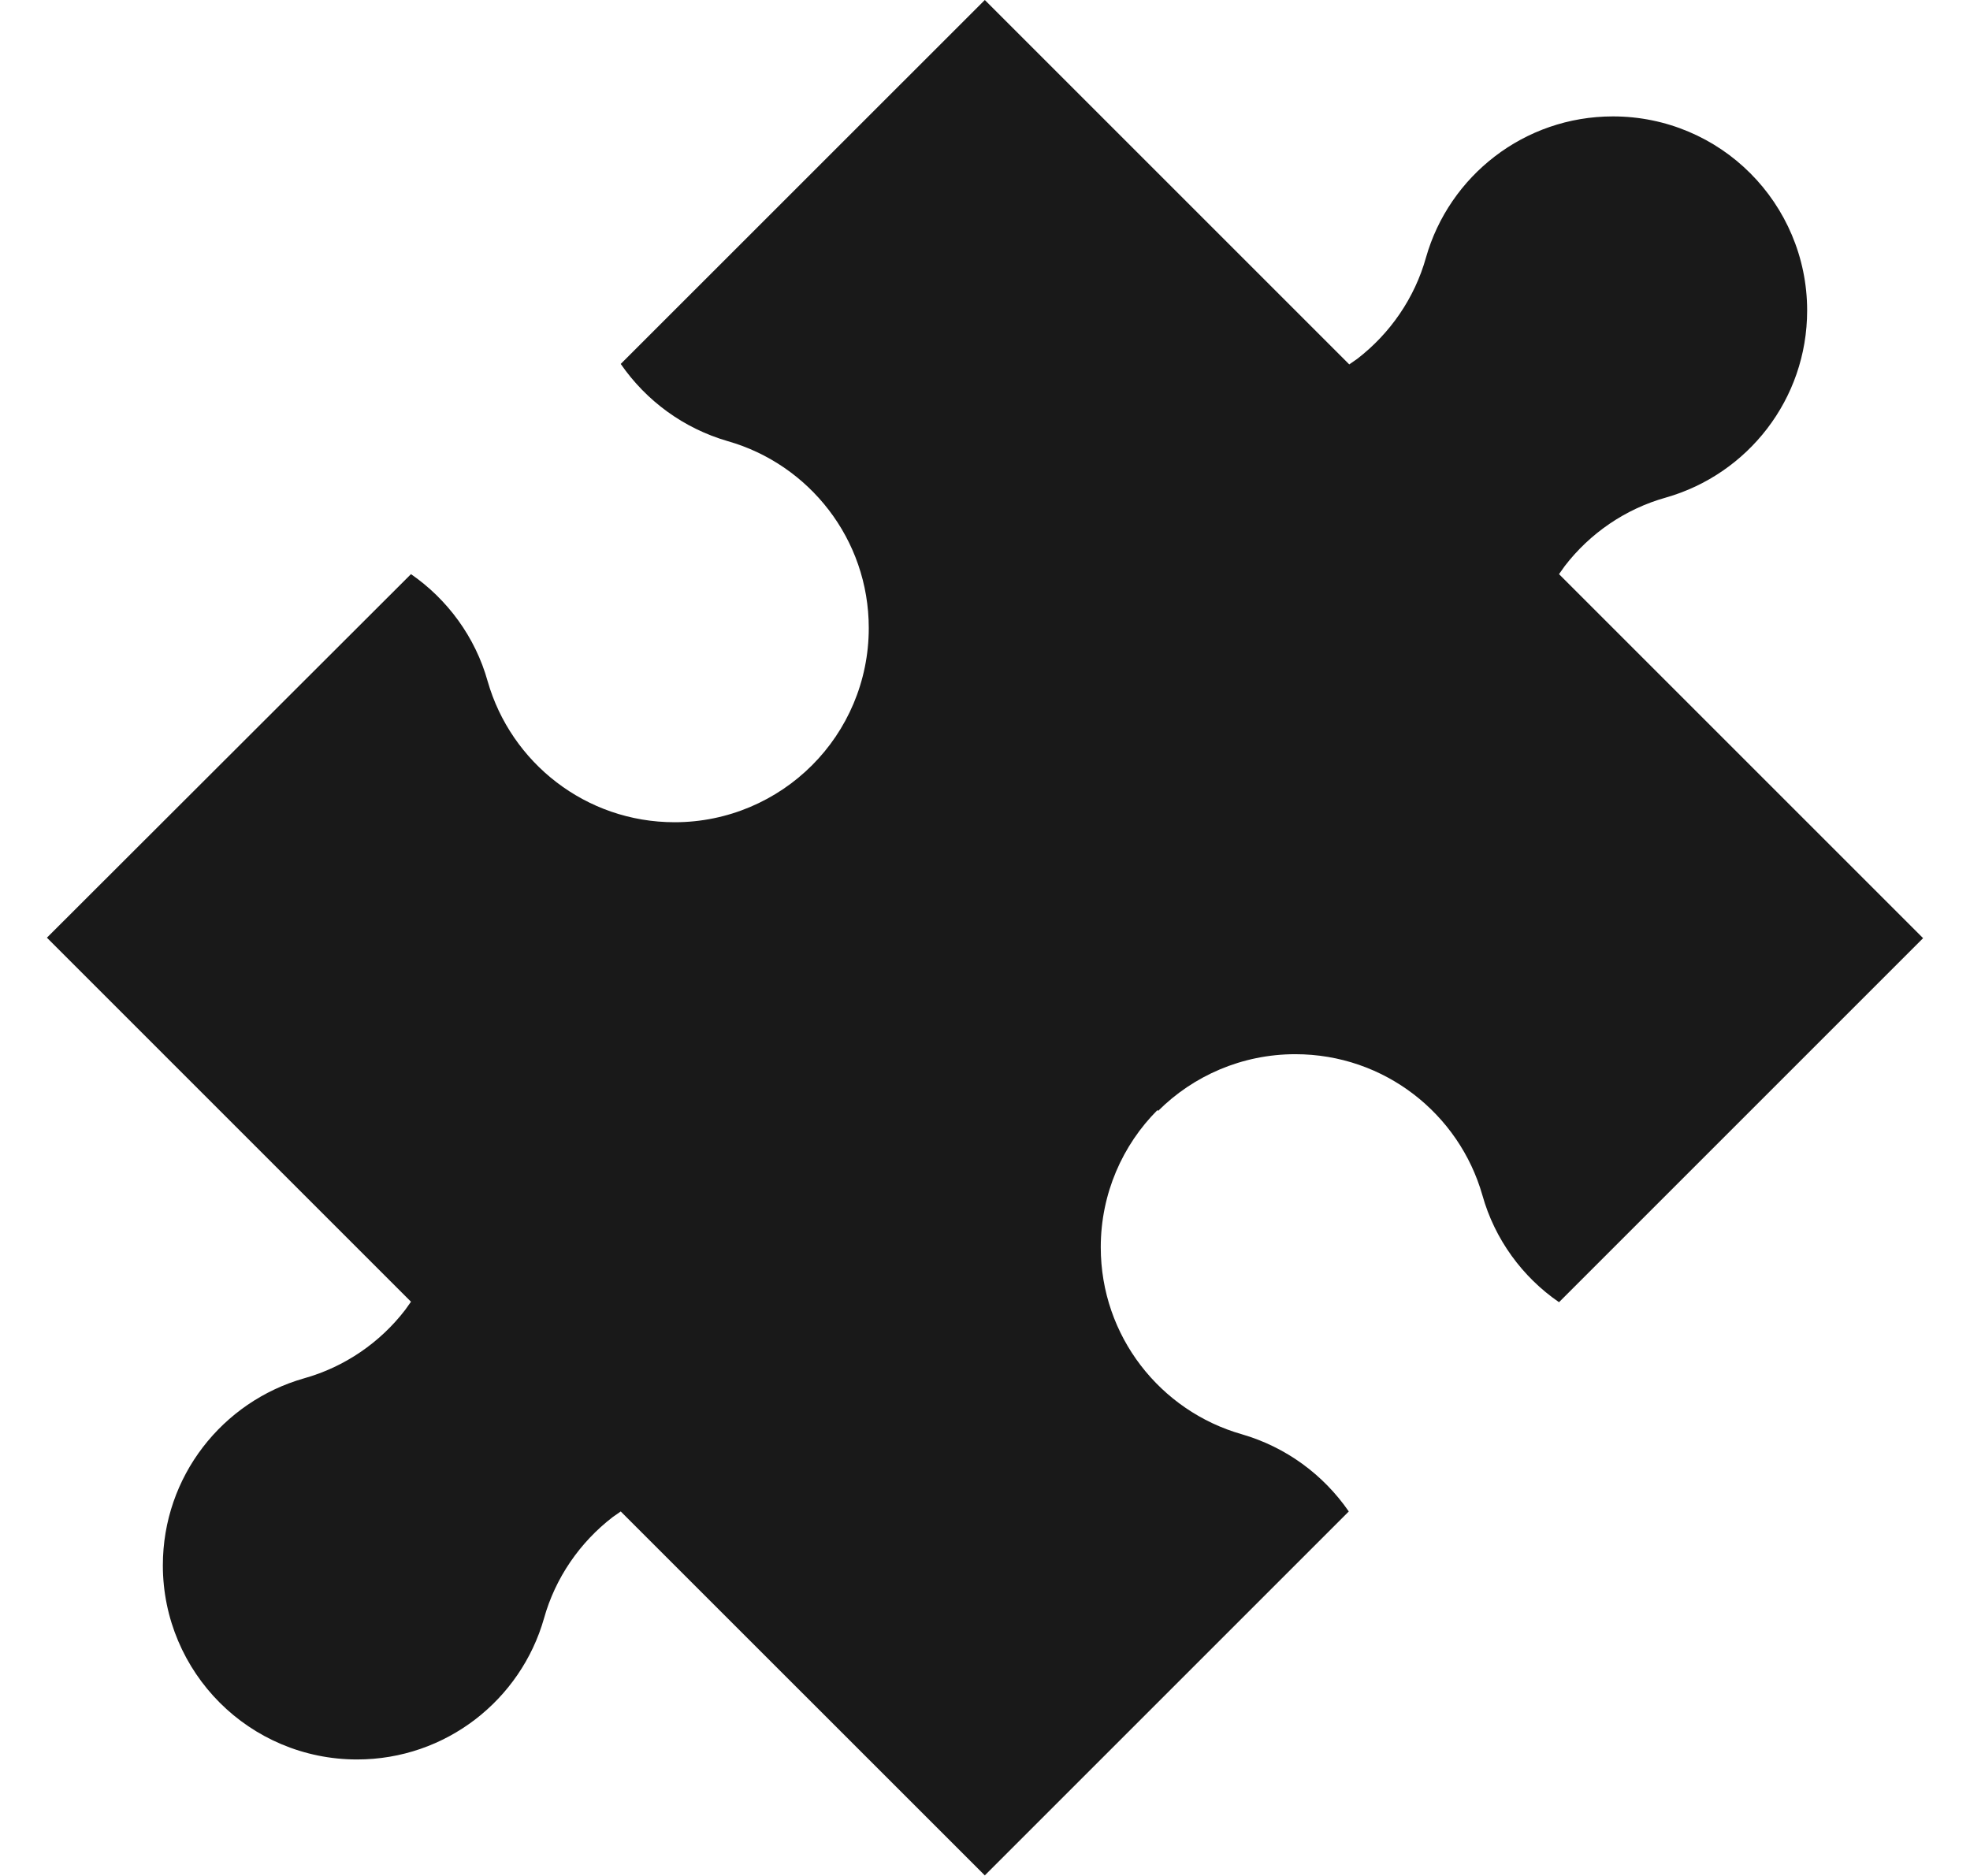<svg xmlns:xlink="http://www.w3.org/1999/xlink"  xmlns="http://www.w3.org/2000/svg" width="21" height="20" viewBox="0 0 21 20" fill="none" focusable="false" class="lazy-loaded" aria-busy="false">
  <path d="M12.345 11.844C12.718 11.471 13.238 11.239 13.808 11.239C14.757 11.239 15.554 11.874 15.802 12.742C15.933 13.212 16.23 13.616 16.619 13.883L20.5 10.002L16.619 6.121L16.68 6.035C16.947 5.687 17.326 5.425 17.76 5.304C18.628 5.056 19.264 4.259 19.264 3.31C19.264 2.74 19.031 2.22 18.658 1.847C18.285 1.473 17.765 1.241 17.194 1.241C16.246 1.241 15.448 1.877 15.201 2.745C15.08 3.179 14.817 3.557 14.469 3.825L14.383 3.885L10.498 -0L6.617 3.88C6.889 4.274 7.288 4.567 7.757 4.703C8.625 4.95 9.261 5.748 9.261 6.696C9.261 7.267 9.029 7.787 8.655 8.16C8.282 8.533 7.762 8.766 7.192 8.766C6.243 8.766 5.446 8.13 5.198 7.262C5.067 6.792 4.769 6.389 4.381 6.121L0.5 9.997L4.381 13.878L4.32 13.964C4.053 14.312 3.674 14.574 3.24 14.695C2.372 14.943 1.736 15.74 1.736 16.689C1.736 17.259 1.969 17.779 2.342 18.152C2.715 18.526 3.235 18.758 3.806 18.758C4.754 18.758 5.552 18.122 5.799 17.254C5.92 16.82 6.183 16.442 6.531 16.174L6.617 16.114L10.498 19.994L14.378 16.114C14.106 15.72 13.707 15.427 13.238 15.291C12.37 15.044 11.734 14.246 11.734 13.297C11.734 12.727 11.966 12.207 12.339 11.834L12.345 11.844Z" fill="currentColor" fill-opacity=".9"></path>
</svg>